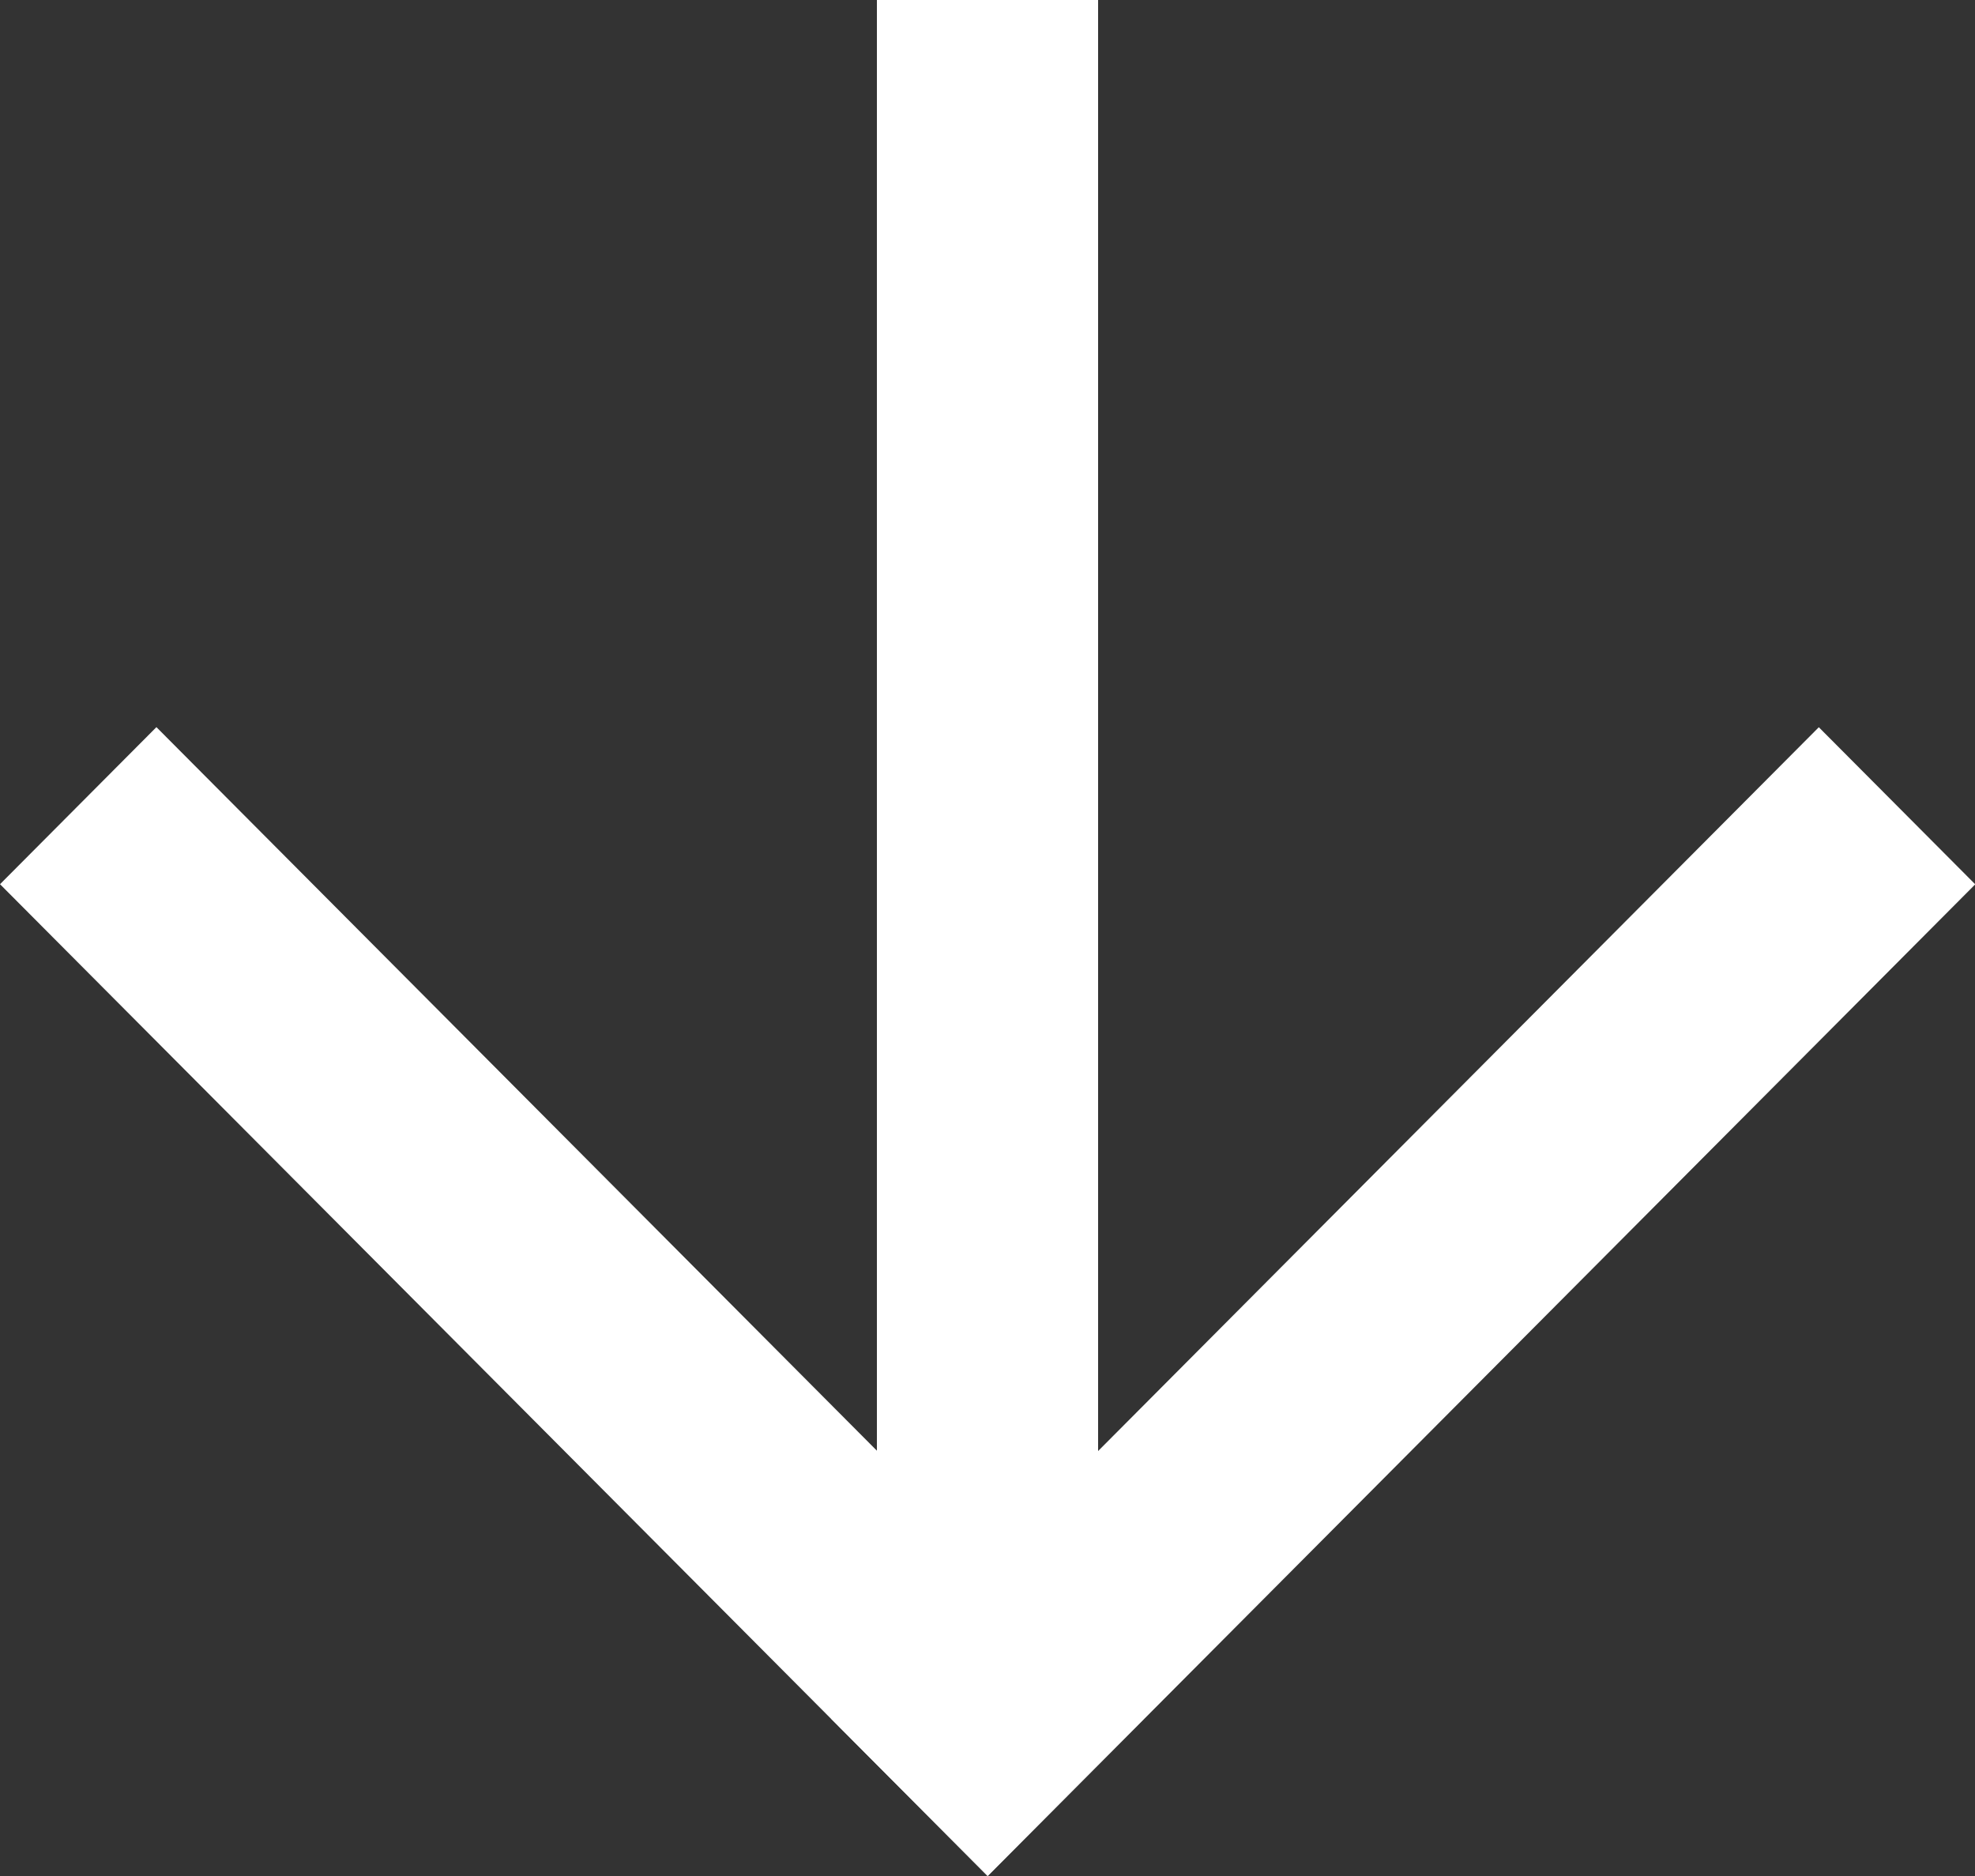 <svg width="100" height="95" viewBox="0 0 100 95" fill="none" xmlns="http://www.w3.org/2000/svg">
<rect x="0" y="0" width="100" height="95" fill="#333333" stroke="none"/>
<g clip-path="url(#clip0_1038_27)">
<path d="M55.6 0H44.4V84.867H55.6V0Z" fill="white"/>
<path d="M100.012 44.782L92.092 36.827L42.095 87.045L50.015 95L100.012 44.782Z" fill="white"/>
<path d="M49.998 94.994L57.917 87.04L7.92 36.822L0.001 44.776L49.998 94.994Z" fill="white"/>
</g>
<defs>
<clipPath id="clip0_1038_27">
<rect width="100" height="95" fill="white"/>
</clipPath>
</defs>
</svg>
